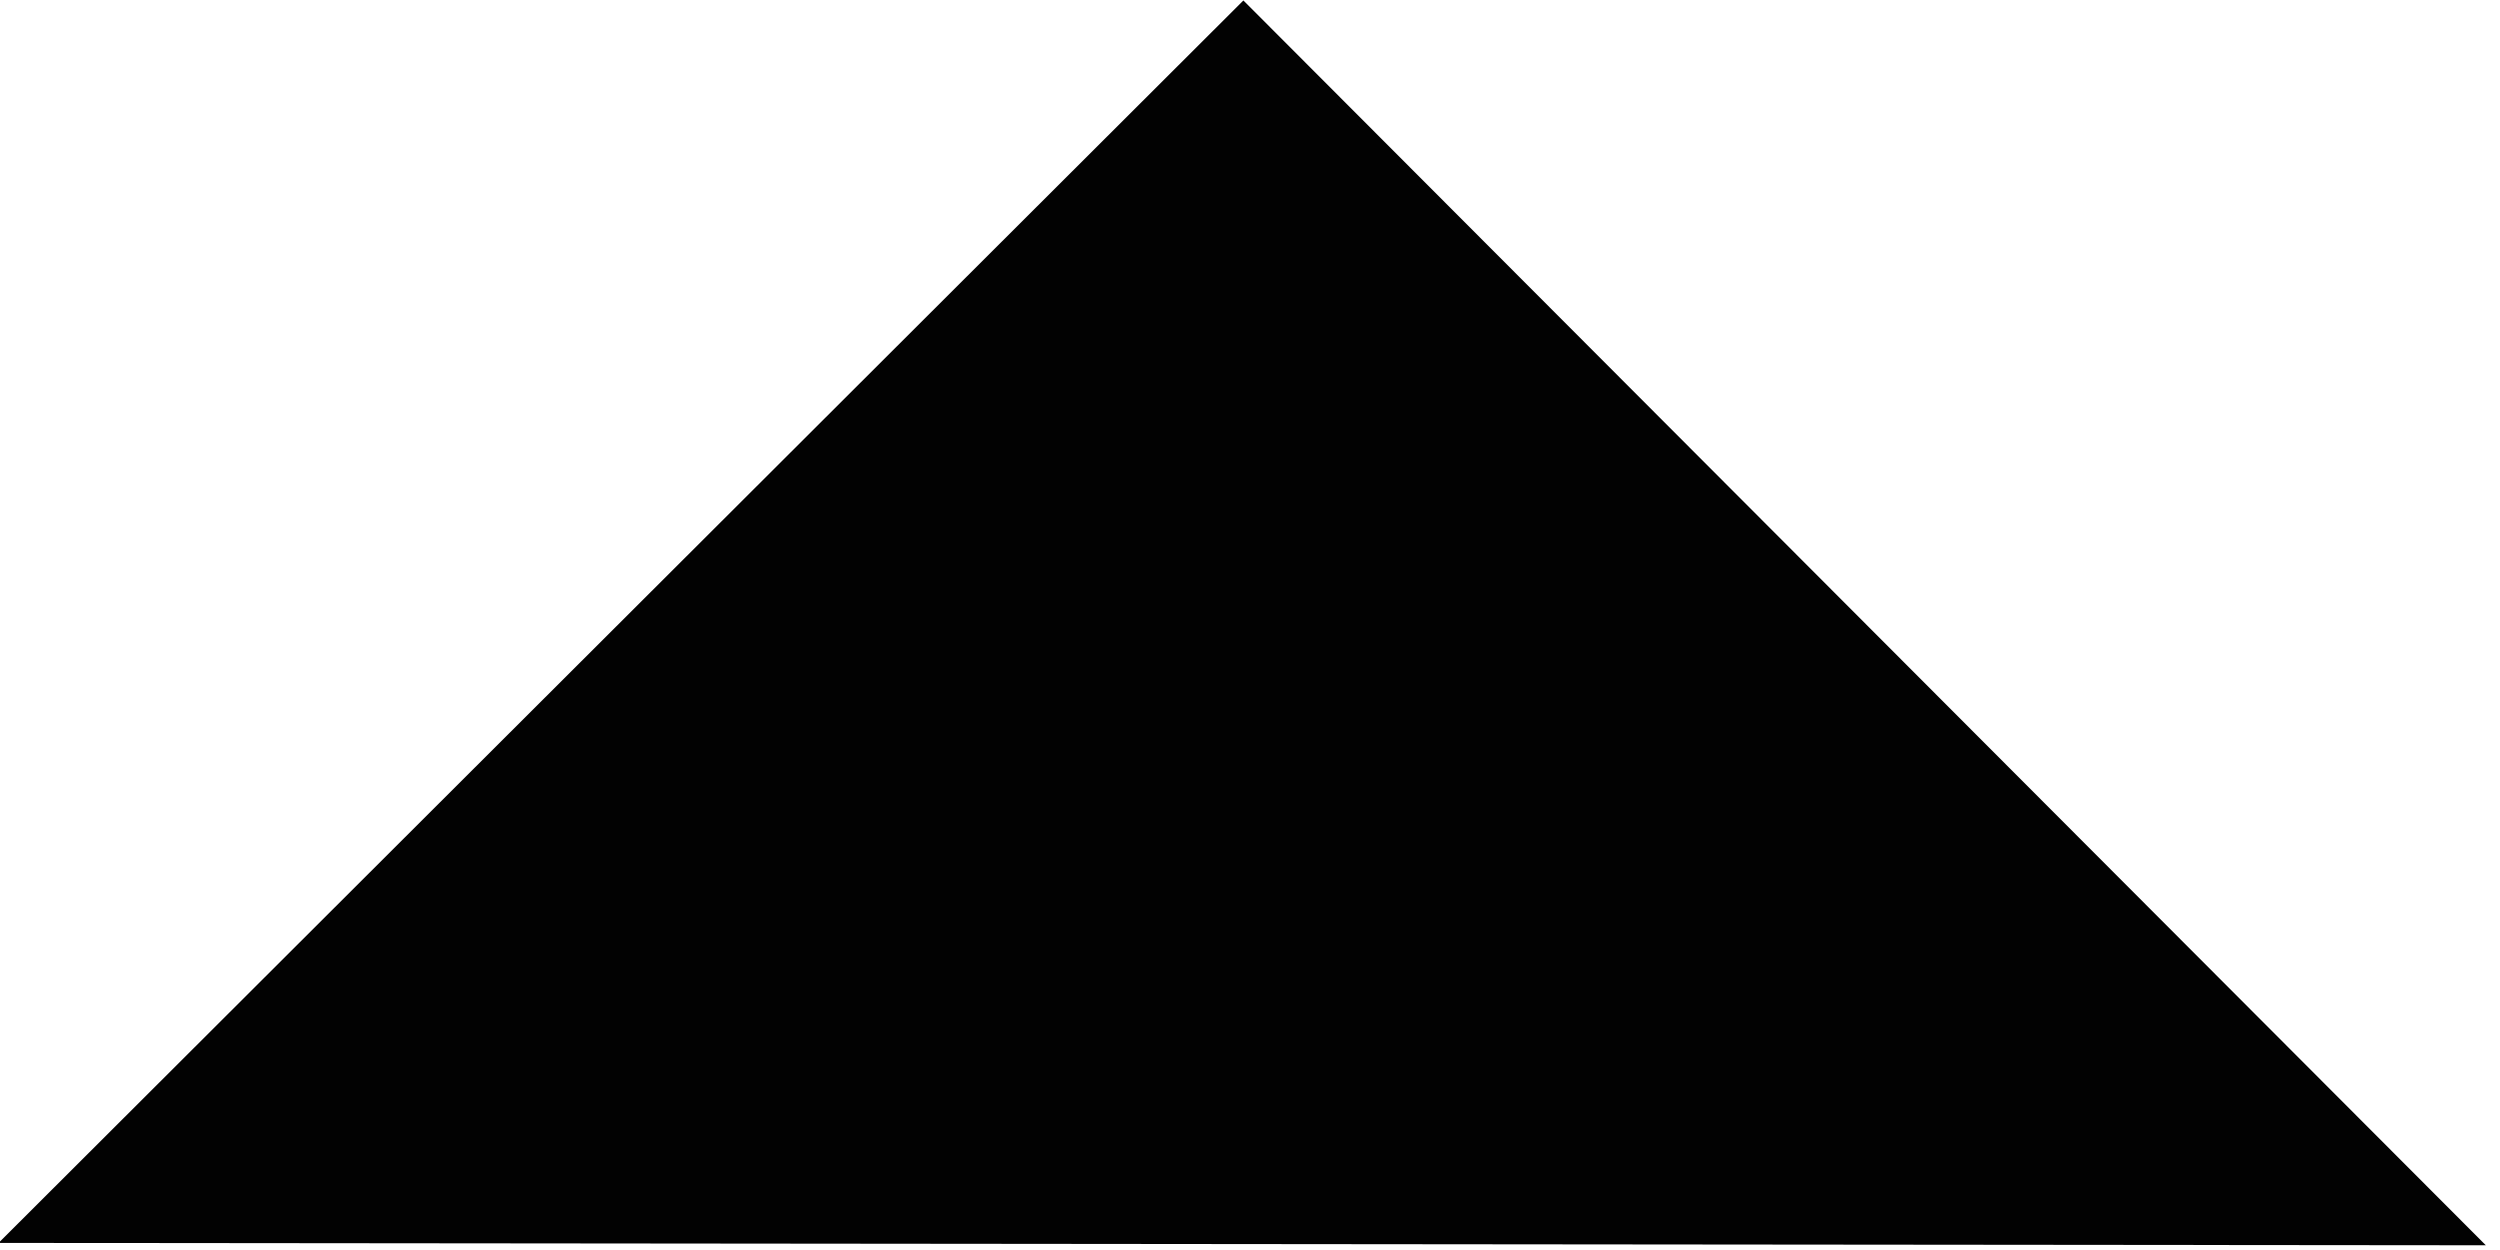 <svg xmlns="http://www.w3.org/2000/svg" viewBox="0 0 5.292 2.646" height="10" width="20"><path d="m2.632.001 2.63 2.635-5.265-.005Z" style="fill:#020202;fill-opacity:1;fill-rule:evenodd;stroke:none;stroke-width:.152;stroke-linecap:round;stroke-linejoin:round;stroke-miterlimit:0"/></svg>
